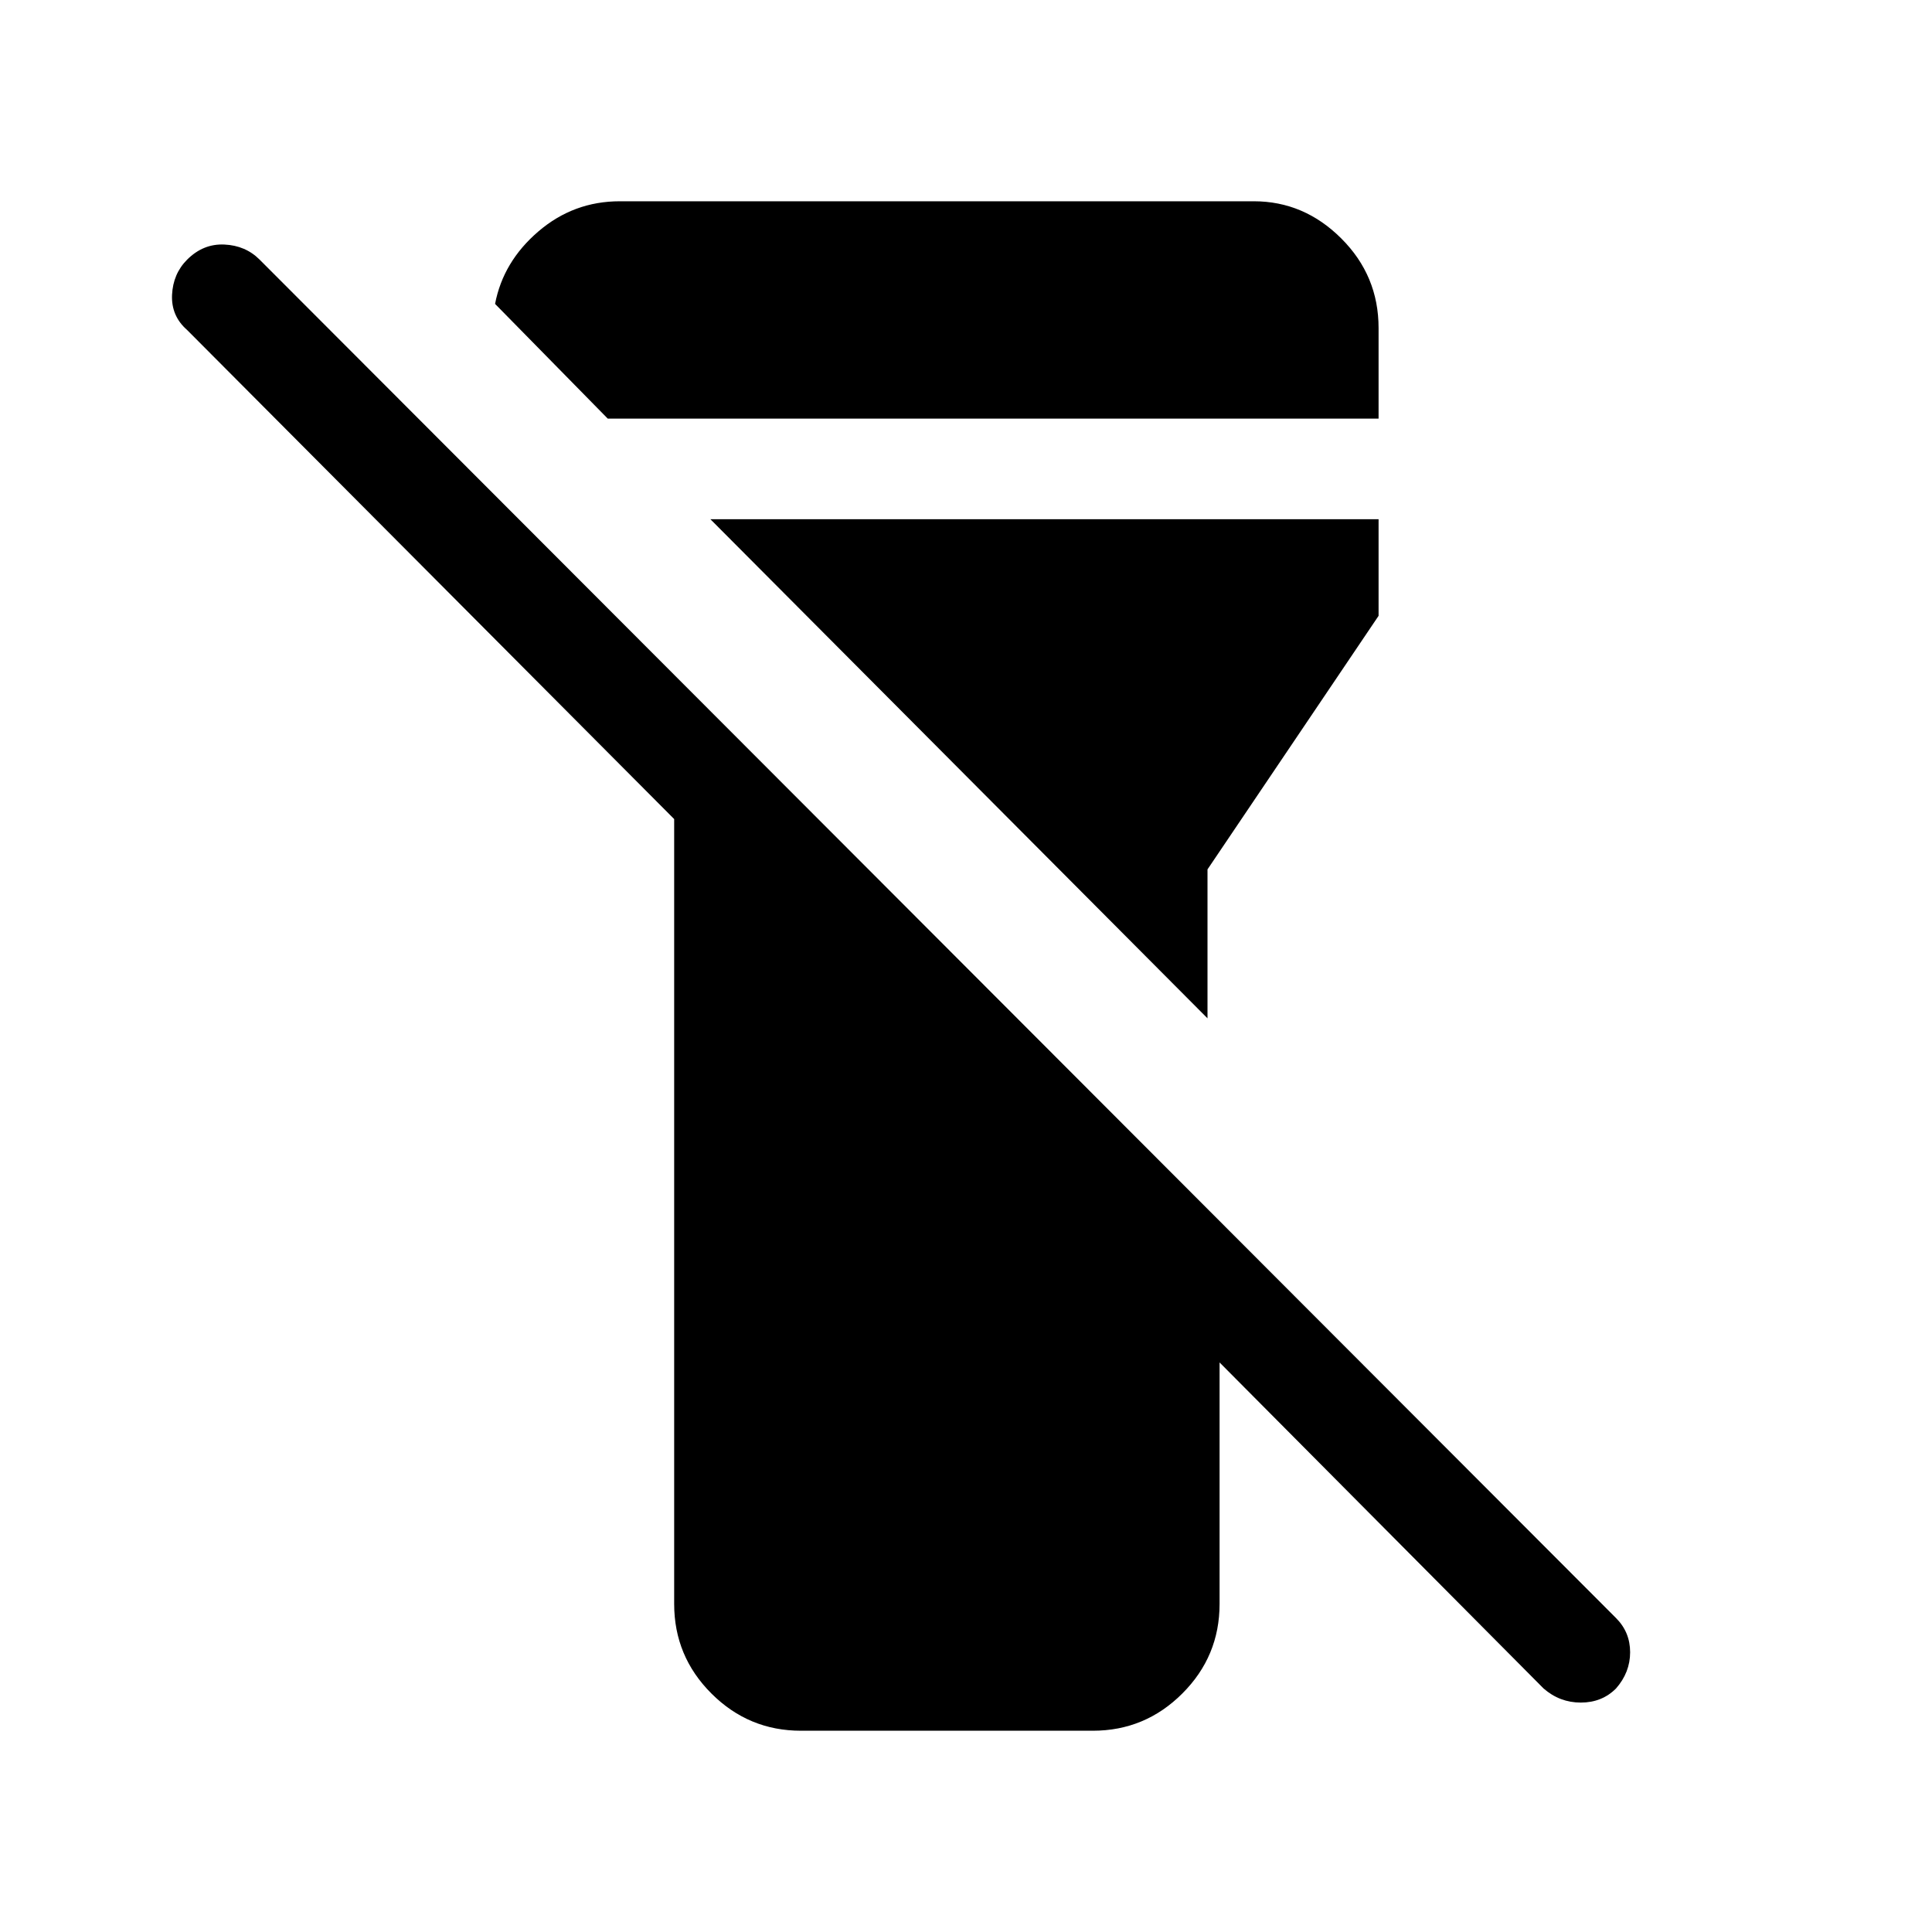 <svg xmlns="http://www.w3.org/2000/svg" height="40" width="40"><path d="M16.583 35.833q-1.083 0-1.854-.771-.771-.77-.771-1.854v-16.25L3.875 6.833q-.333-.291-.313-.729.021-.437.313-.729.333-.333.771-.312.437.02.729.312L33.458 33.5q.292.292.292.708 0 .417-.292.75-.291.292-.729.292-.437 0-.771-.292l-6.708-6.75v5q0 1.084-.771 1.854-.771.771-1.854.771ZM25 21.083 14.708 10.75h13.834v2L25 18Zm3.542-12.416H12.583L10.25 6.292q.167-.875.896-1.5t1.687-.625h13.125q1.042 0 1.813.771.771.77.771 1.854Z"/></svg>